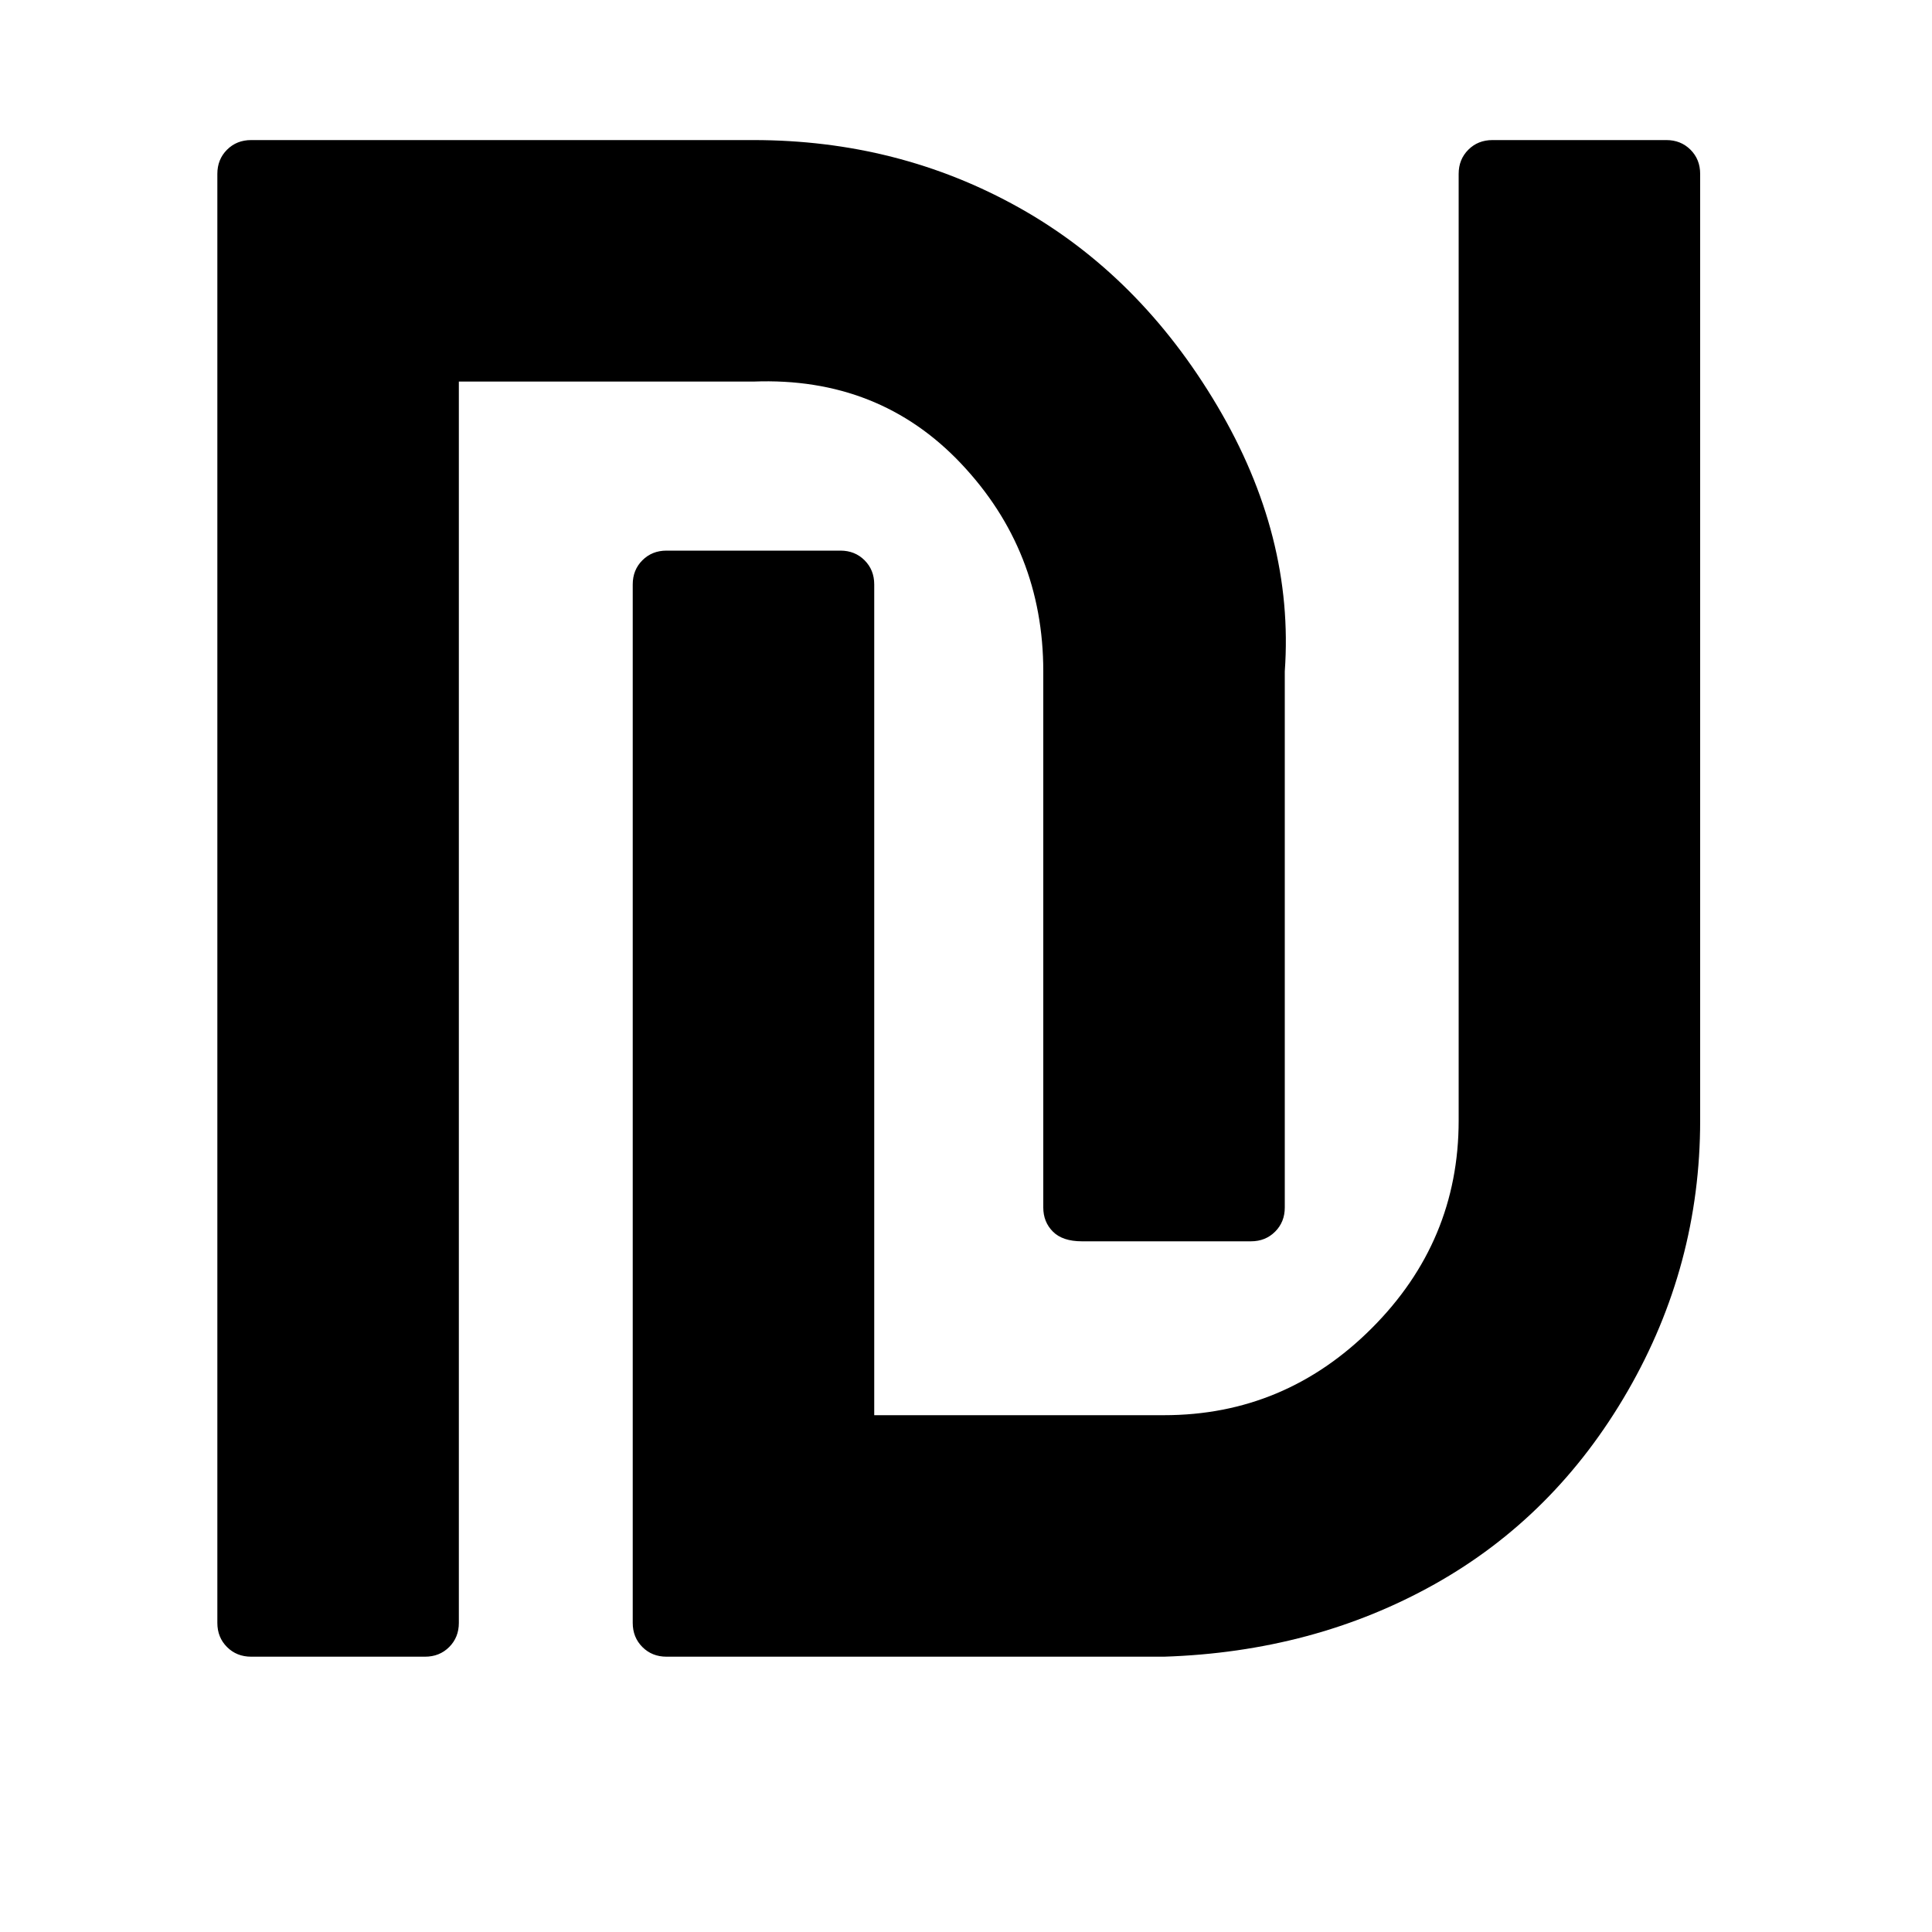 <?xml version="1.0"?><svg fill="currentColor" xmlns="http://www.w3.org/2000/svg" width="40" height="40" viewBox="0 0 40 40"><path d="m26.6 13.9v11.1q0 0.3-0.2 0.5t-0.5 0.2h-3.5q-0.4 0-0.6-0.2t-0.2-0.5v-11.1q0-2.5-1.7-4.3t-4.3-1.7h-6.1v25.7q0 0.3-0.2 0.5t-0.5 0.2h-3.6q-0.3 0-0.5-0.2t-0.2-0.5v-30q0-0.3 0.2-0.5t0.5-0.2h10.4q3 0 5.5 1.4t4.1 4.1 1.4 5.5z m8.6-10.3v19.6q0 3-1.5 5.6t-4 4-5.6 1.5h-10.3q-0.3 0-0.5-0.2t-0.2-0.5v-21.5q0-0.3 0.2-0.5t0.5-0.2h3.6q0.3 0 0.5 0.2t0.2 0.5v17.2h6q2.5 0 4.3-1.8t1.8-4.3v-19.6q0-0.3 0.2-0.5t0.5-0.2h3.6q0.3 0 0.5 0.2t0.2 0.5z"></path></svg>
